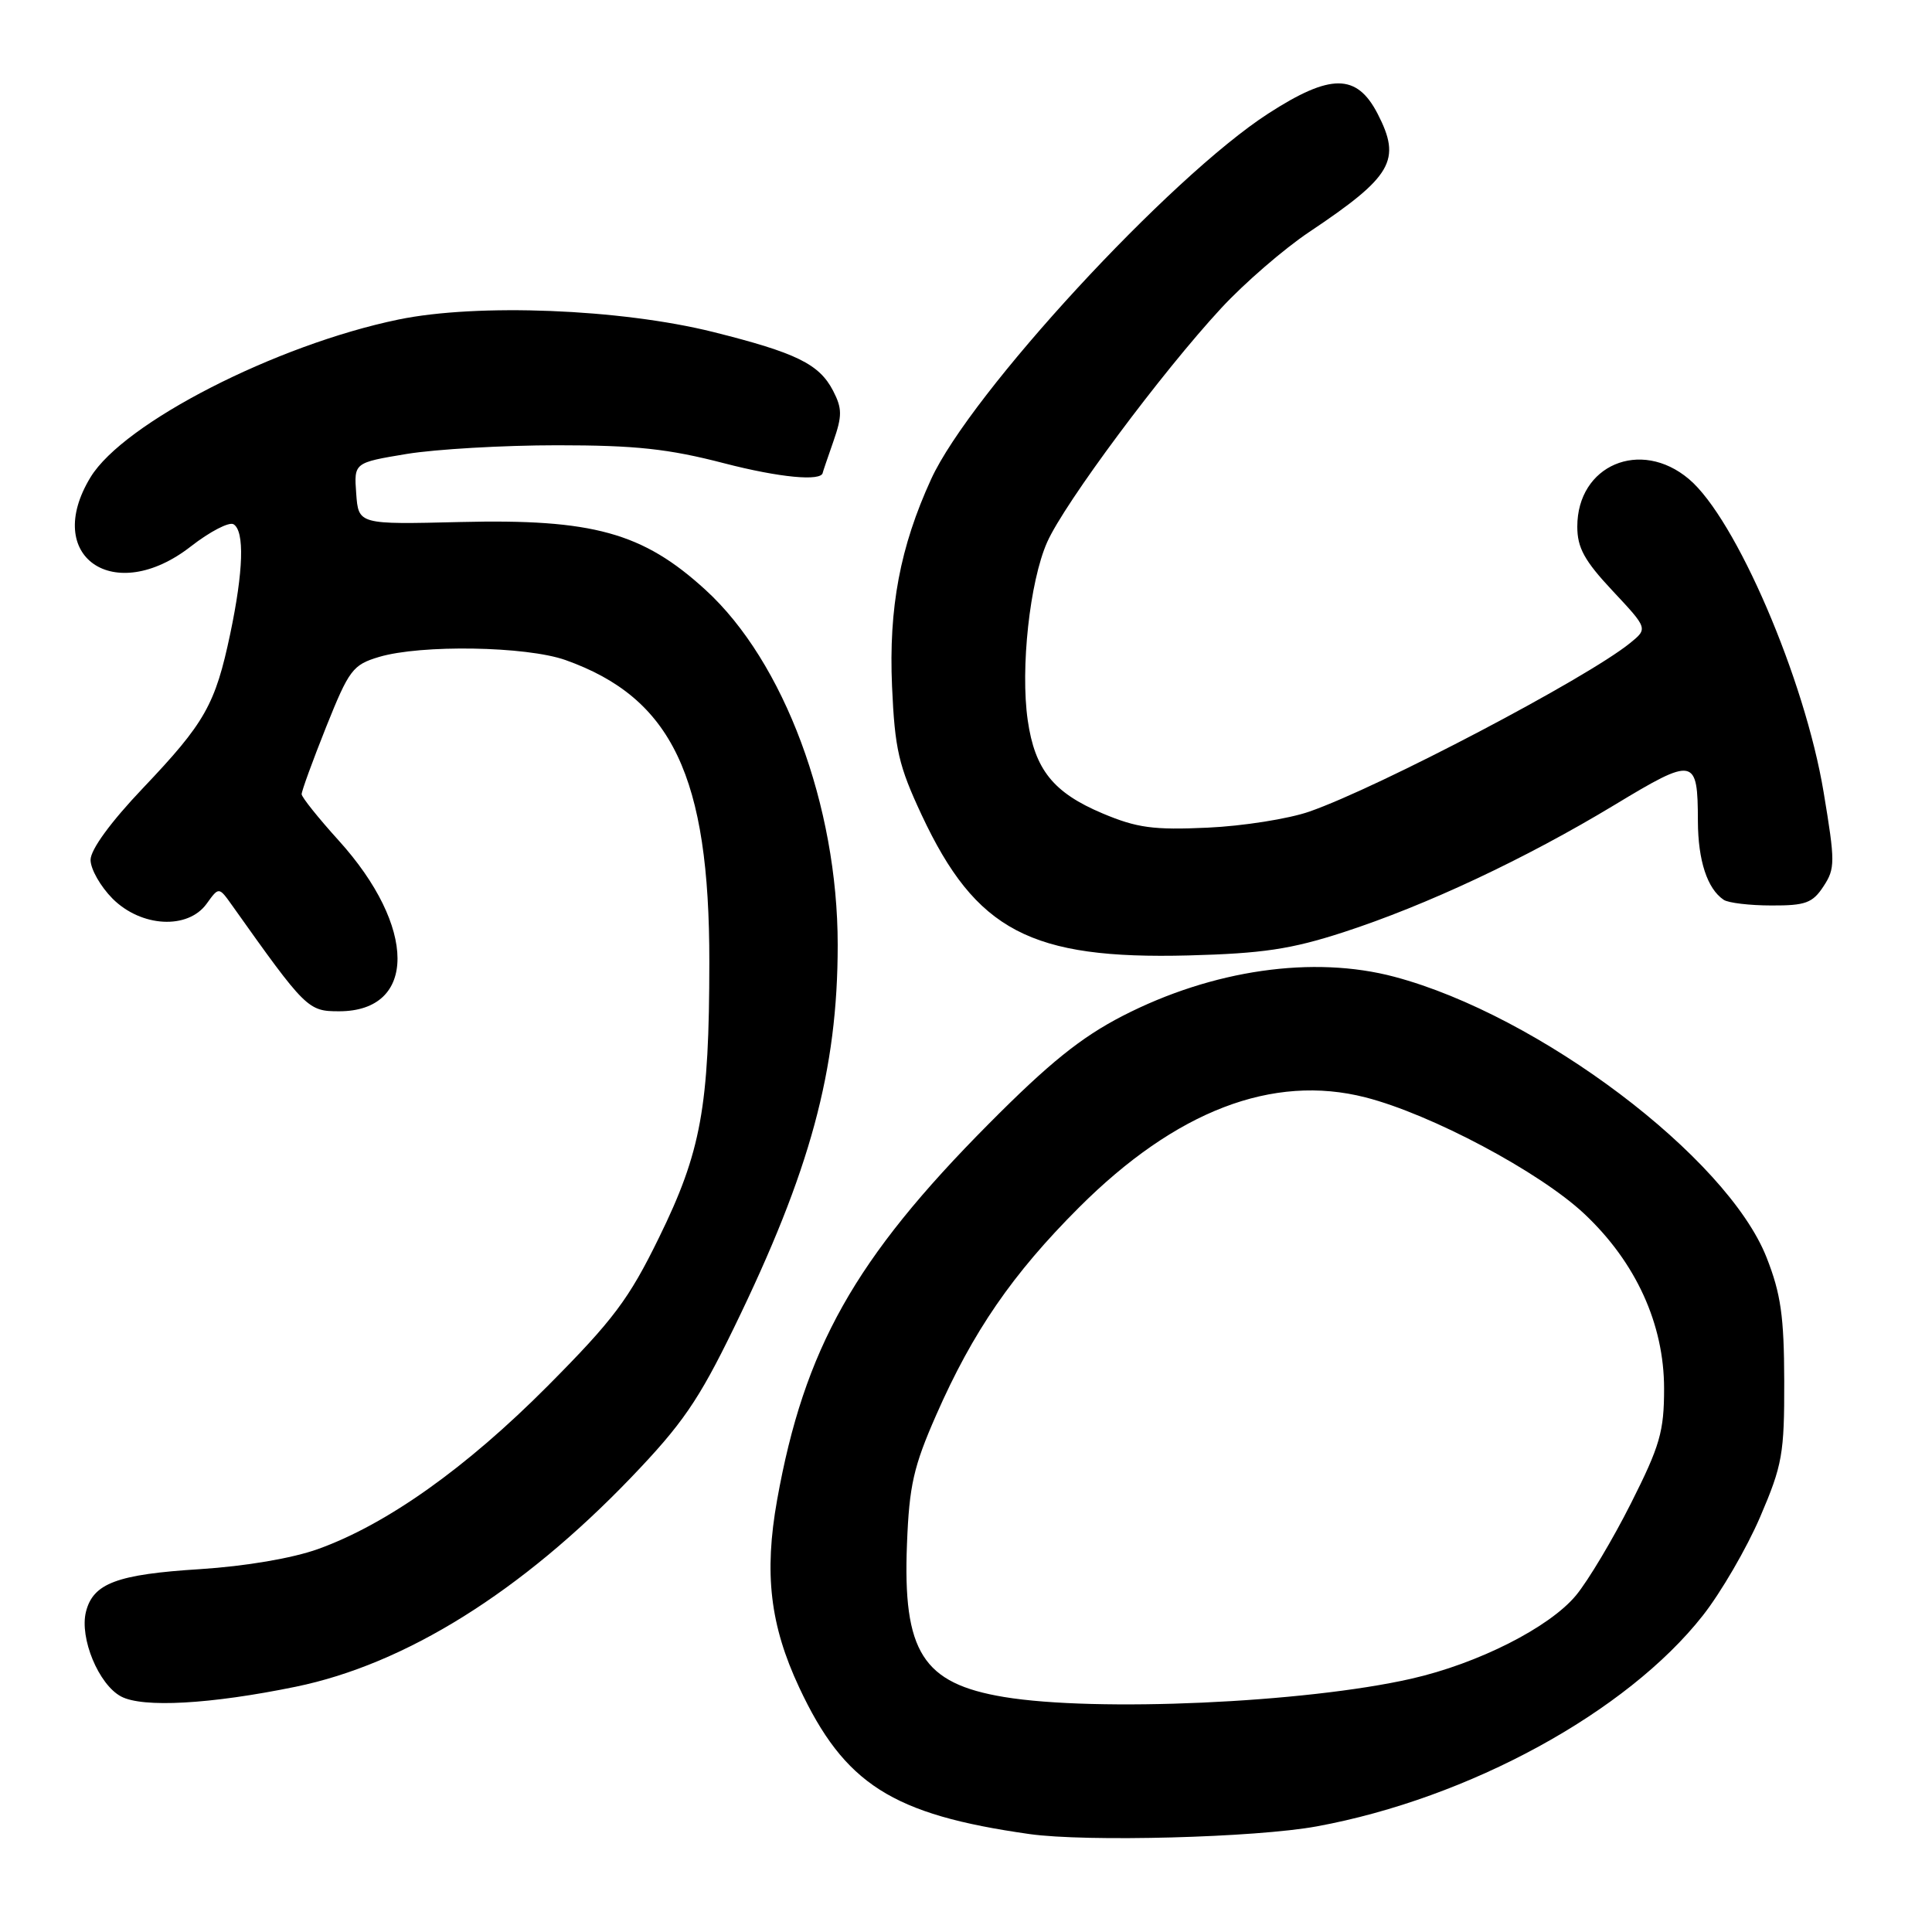 <?xml version="1.0" encoding="UTF-8" standalone="no"?>
<!DOCTYPE svg PUBLIC "-//W3C//DTD SVG 1.1//EN" "http://www.w3.org/Graphics/SVG/1.1/DTD/svg11.dtd" >
<svg xmlns="http://www.w3.org/2000/svg" xmlns:xlink="http://www.w3.org/1999/xlink" version="1.1" viewBox="0 0 256 256">
 <g >
 <path fill="currentColor"
d=" M 174.50 242.00 C 194.66 238.29 215.57 226.87 225.63 214.07 C 228.04 211.01 231.46 205.12 233.23 201.00 C 236.18 194.12 236.44 192.63 236.42 183.00 C 236.40 174.42 235.97 171.42 234.08 166.62 C 228.84 153.33 203.91 134.52 184.77 129.43 C 174.02 126.57 160.66 128.49 148.74 134.62 C 143.22 137.47 139.01 140.86 131.00 148.93 C 113.26 166.79 106.56 178.70 102.97 198.76 C 101.23 208.49 102.04 215.34 105.88 223.56 C 111.88 236.41 118.20 240.44 136.39 243.02 C 143.94 244.09 166.42 243.49 174.50 242.00 Z  M 39.19 223.50 C 53.73 220.51 69.06 210.94 83.62 195.78 C 90.40 188.71 92.56 185.58 97.25 175.94 C 107.38 155.14 111.00 141.80 111.00 125.20 C 111.00 106.77 103.89 87.67 93.48 78.16 C 85.18 70.57 78.55 68.74 61.00 69.17 C 47.50 69.50 47.50 69.50 47.20 65.40 C 46.90 61.31 46.90 61.31 53.89 60.15 C 57.74 59.52 66.71 59.00 73.83 59.00 C 84.24 59.00 88.58 59.47 95.97 61.39 C 103.27 63.28 108.88 63.82 109.02 62.63 C 109.02 62.56 109.65 60.71 110.42 58.51 C 111.61 55.09 111.60 54.13 110.39 51.78 C 108.55 48.23 105.52 46.75 94.50 43.99 C 82.23 40.93 63.27 40.18 52.80 42.34 C 36.56 45.70 16.39 56.03 12.00 63.23 C 5.59 73.75 15.11 80.33 25.28 72.41 C 27.82 70.43 30.37 69.11 30.95 69.47 C 32.42 70.38 32.26 75.64 30.51 83.97 C 28.53 93.36 27.18 95.76 18.95 104.42 C 14.65 108.94 12.00 112.58 12.00 113.94 C 12.00 115.16 13.32 117.47 14.92 119.08 C 18.72 122.87 24.89 123.20 27.38 119.75 C 29.00 117.50 29.00 117.50 30.75 119.96 C 40.52 133.72 40.81 134.00 44.93 134.00 C 55.28 134.00 55.25 122.81 44.86 111.35 C 42.19 108.40 39.99 105.65 39.97 105.24 C 39.96 104.83 41.42 100.83 43.21 96.34 C 46.25 88.75 46.74 88.09 50.22 87.05 C 55.78 85.39 69.73 85.62 74.93 87.46 C 89.04 92.48 94.01 102.89 93.99 127.46 C 93.98 146.69 92.90 152.61 87.32 163.99 C 83.32 172.17 81.27 174.89 72.59 183.63 C 61.77 194.51 51.25 201.98 42.16 205.25 C 38.74 206.48 32.55 207.53 26.50 207.92 C 15.50 208.61 12.34 209.79 11.39 213.57 C 10.52 217.05 13.07 223.21 16.04 224.79 C 18.90 226.32 27.90 225.82 39.19 223.50 Z  M 178.00 123.53 C 188.98 119.96 202.09 113.81 213.93 106.66 C 224.54 100.25 224.96 100.33 224.98 108.82 C 225.00 114.04 226.23 117.78 228.40 119.23 C 229.00 119.64 231.85 119.98 234.73 119.98 C 239.23 120.00 240.18 119.65 241.62 117.45 C 243.18 115.08 243.18 114.23 241.64 104.97 C 239.15 89.97 230.00 68.70 223.78 63.47 C 217.37 58.07 209.00 61.64 209.00 69.78 C 209.00 72.58 209.94 74.30 213.68 78.29 C 218.36 83.29 218.36 83.29 215.98 85.22 C 210.20 89.90 182.78 104.30 173.50 107.54 C 170.75 108.50 164.68 109.46 160.00 109.67 C 152.84 110.00 150.65 109.70 146.09 107.78 C 139.57 105.03 137.12 101.98 136.18 95.44 C 135.19 88.58 136.45 77.04 138.75 71.85 C 141.03 66.69 153.94 49.34 161.82 40.83 C 164.88 37.52 170.12 32.99 173.45 30.76 C 184.51 23.36 185.73 21.25 182.54 15.07 C 179.77 9.72 176.31 9.71 168.06 15.04 C 155.00 23.48 128.57 52.14 123.38 63.49 C 119.26 72.48 117.75 80.53 118.20 90.95 C 118.57 99.29 119.07 101.45 122.13 108.00 C 129.31 123.33 136.57 127.14 157.50 126.60 C 167.30 126.34 171.06 125.78 178.00 123.53 Z  M 133.04 224.86 C 122.26 223.07 119.61 218.89 120.18 204.57 C 120.48 196.84 121.05 194.32 124.05 187.50 C 128.91 176.43 134.17 168.79 142.98 159.99 C 155.79 147.19 168.64 142.26 180.94 145.41 C 189.65 147.64 204.02 155.29 209.93 160.84 C 216.77 167.27 220.50 175.45 220.50 184.00 C 220.50 189.69 219.95 191.58 216.12 199.18 C 213.72 203.95 210.44 209.44 208.84 211.38 C 205.33 215.63 195.87 220.43 187.00 222.44 C 172.93 225.64 145.23 226.88 133.04 224.86 Z "/>
</g>
</svg>